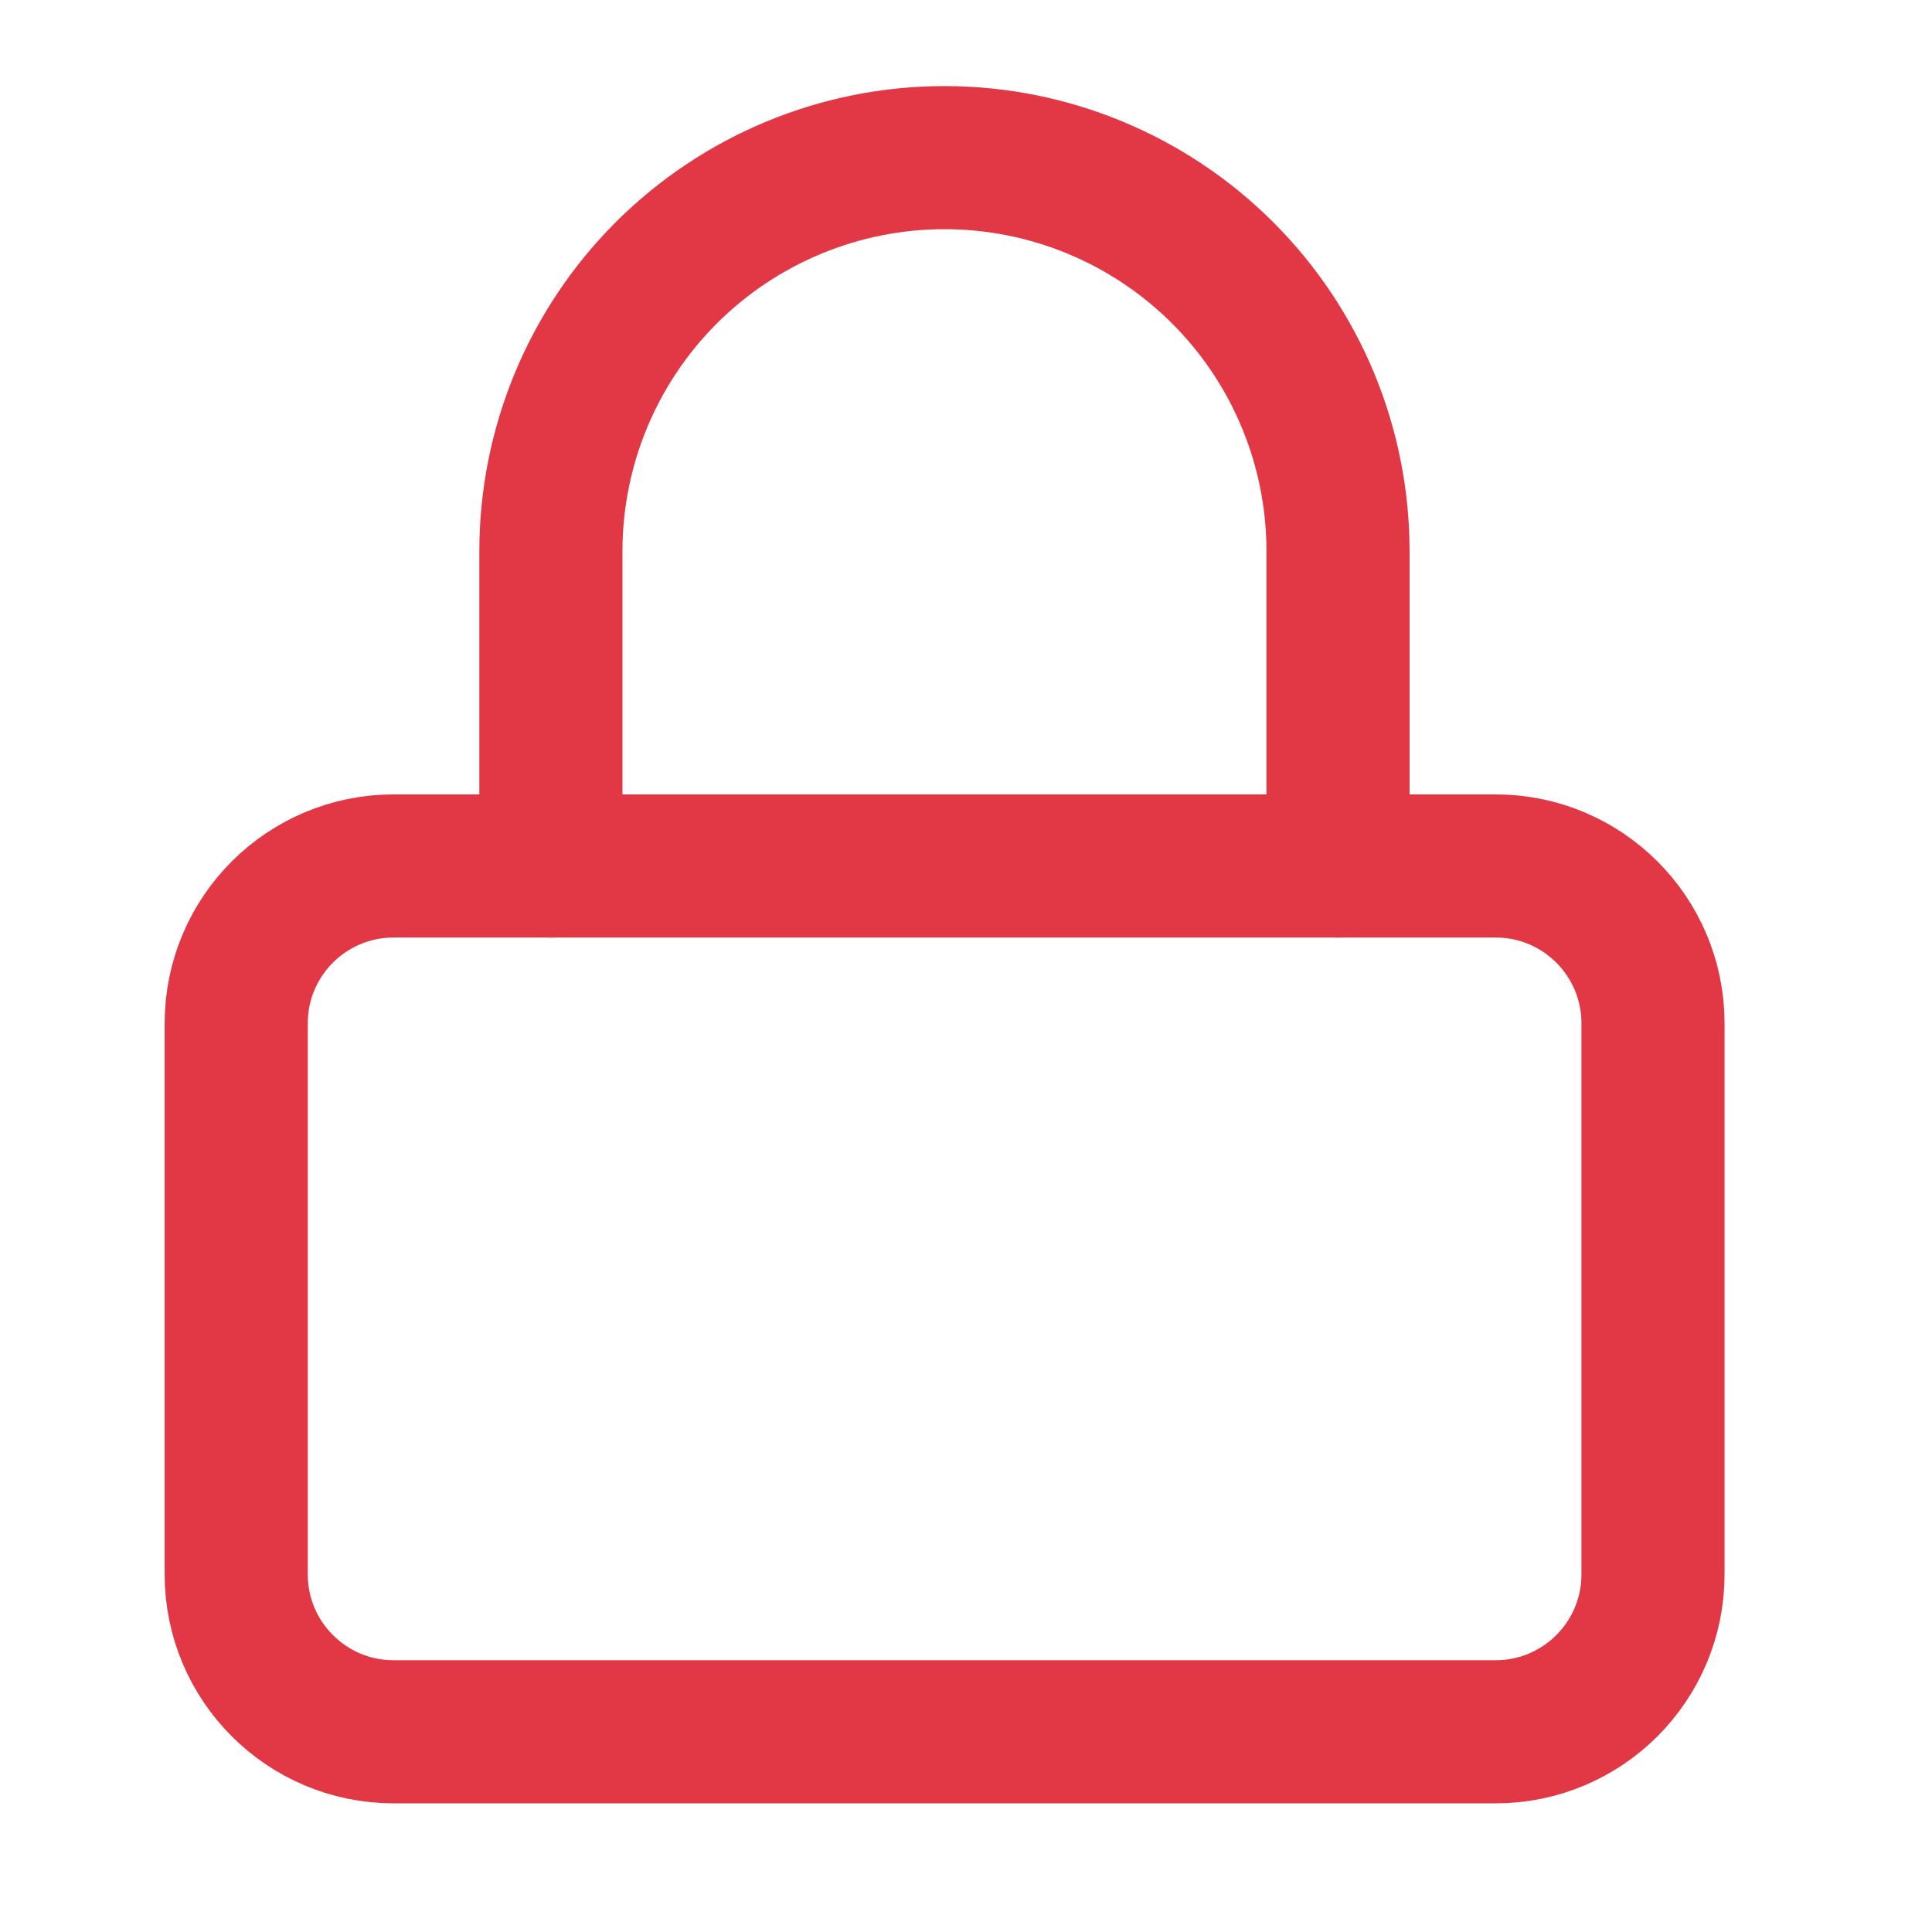 <svg width="27" height="27" viewBox="0 0 27 27" fill="none" xmlns="http://www.w3.org/2000/svg">
<path d="M20.901 12.102H5.501C4.286 12.102 3.301 13.086 3.301 14.302V22.002C3.301 23.217 4.286 24.202 5.501 24.202H20.901C22.116 24.202 23.101 23.217 23.101 22.002V14.302C23.101 13.086 22.116 12.102 20.901 12.102Z" stroke="#E23744" stroke-width="2" stroke-linecap="round" stroke-linejoin="round"/>
<path d="M7.699 12.103V7.703C7.699 6.244 8.279 4.845 9.31 3.814C10.342 2.783 11.741 2.203 13.199 2.203C14.658 2.203 16.057 2.783 17.088 3.814C18.12 4.845 18.699 6.244 18.699 7.703V12.103" stroke="#E23744" stroke-width="2" stroke-linecap="round" stroke-linejoin="round"/>
</svg>
